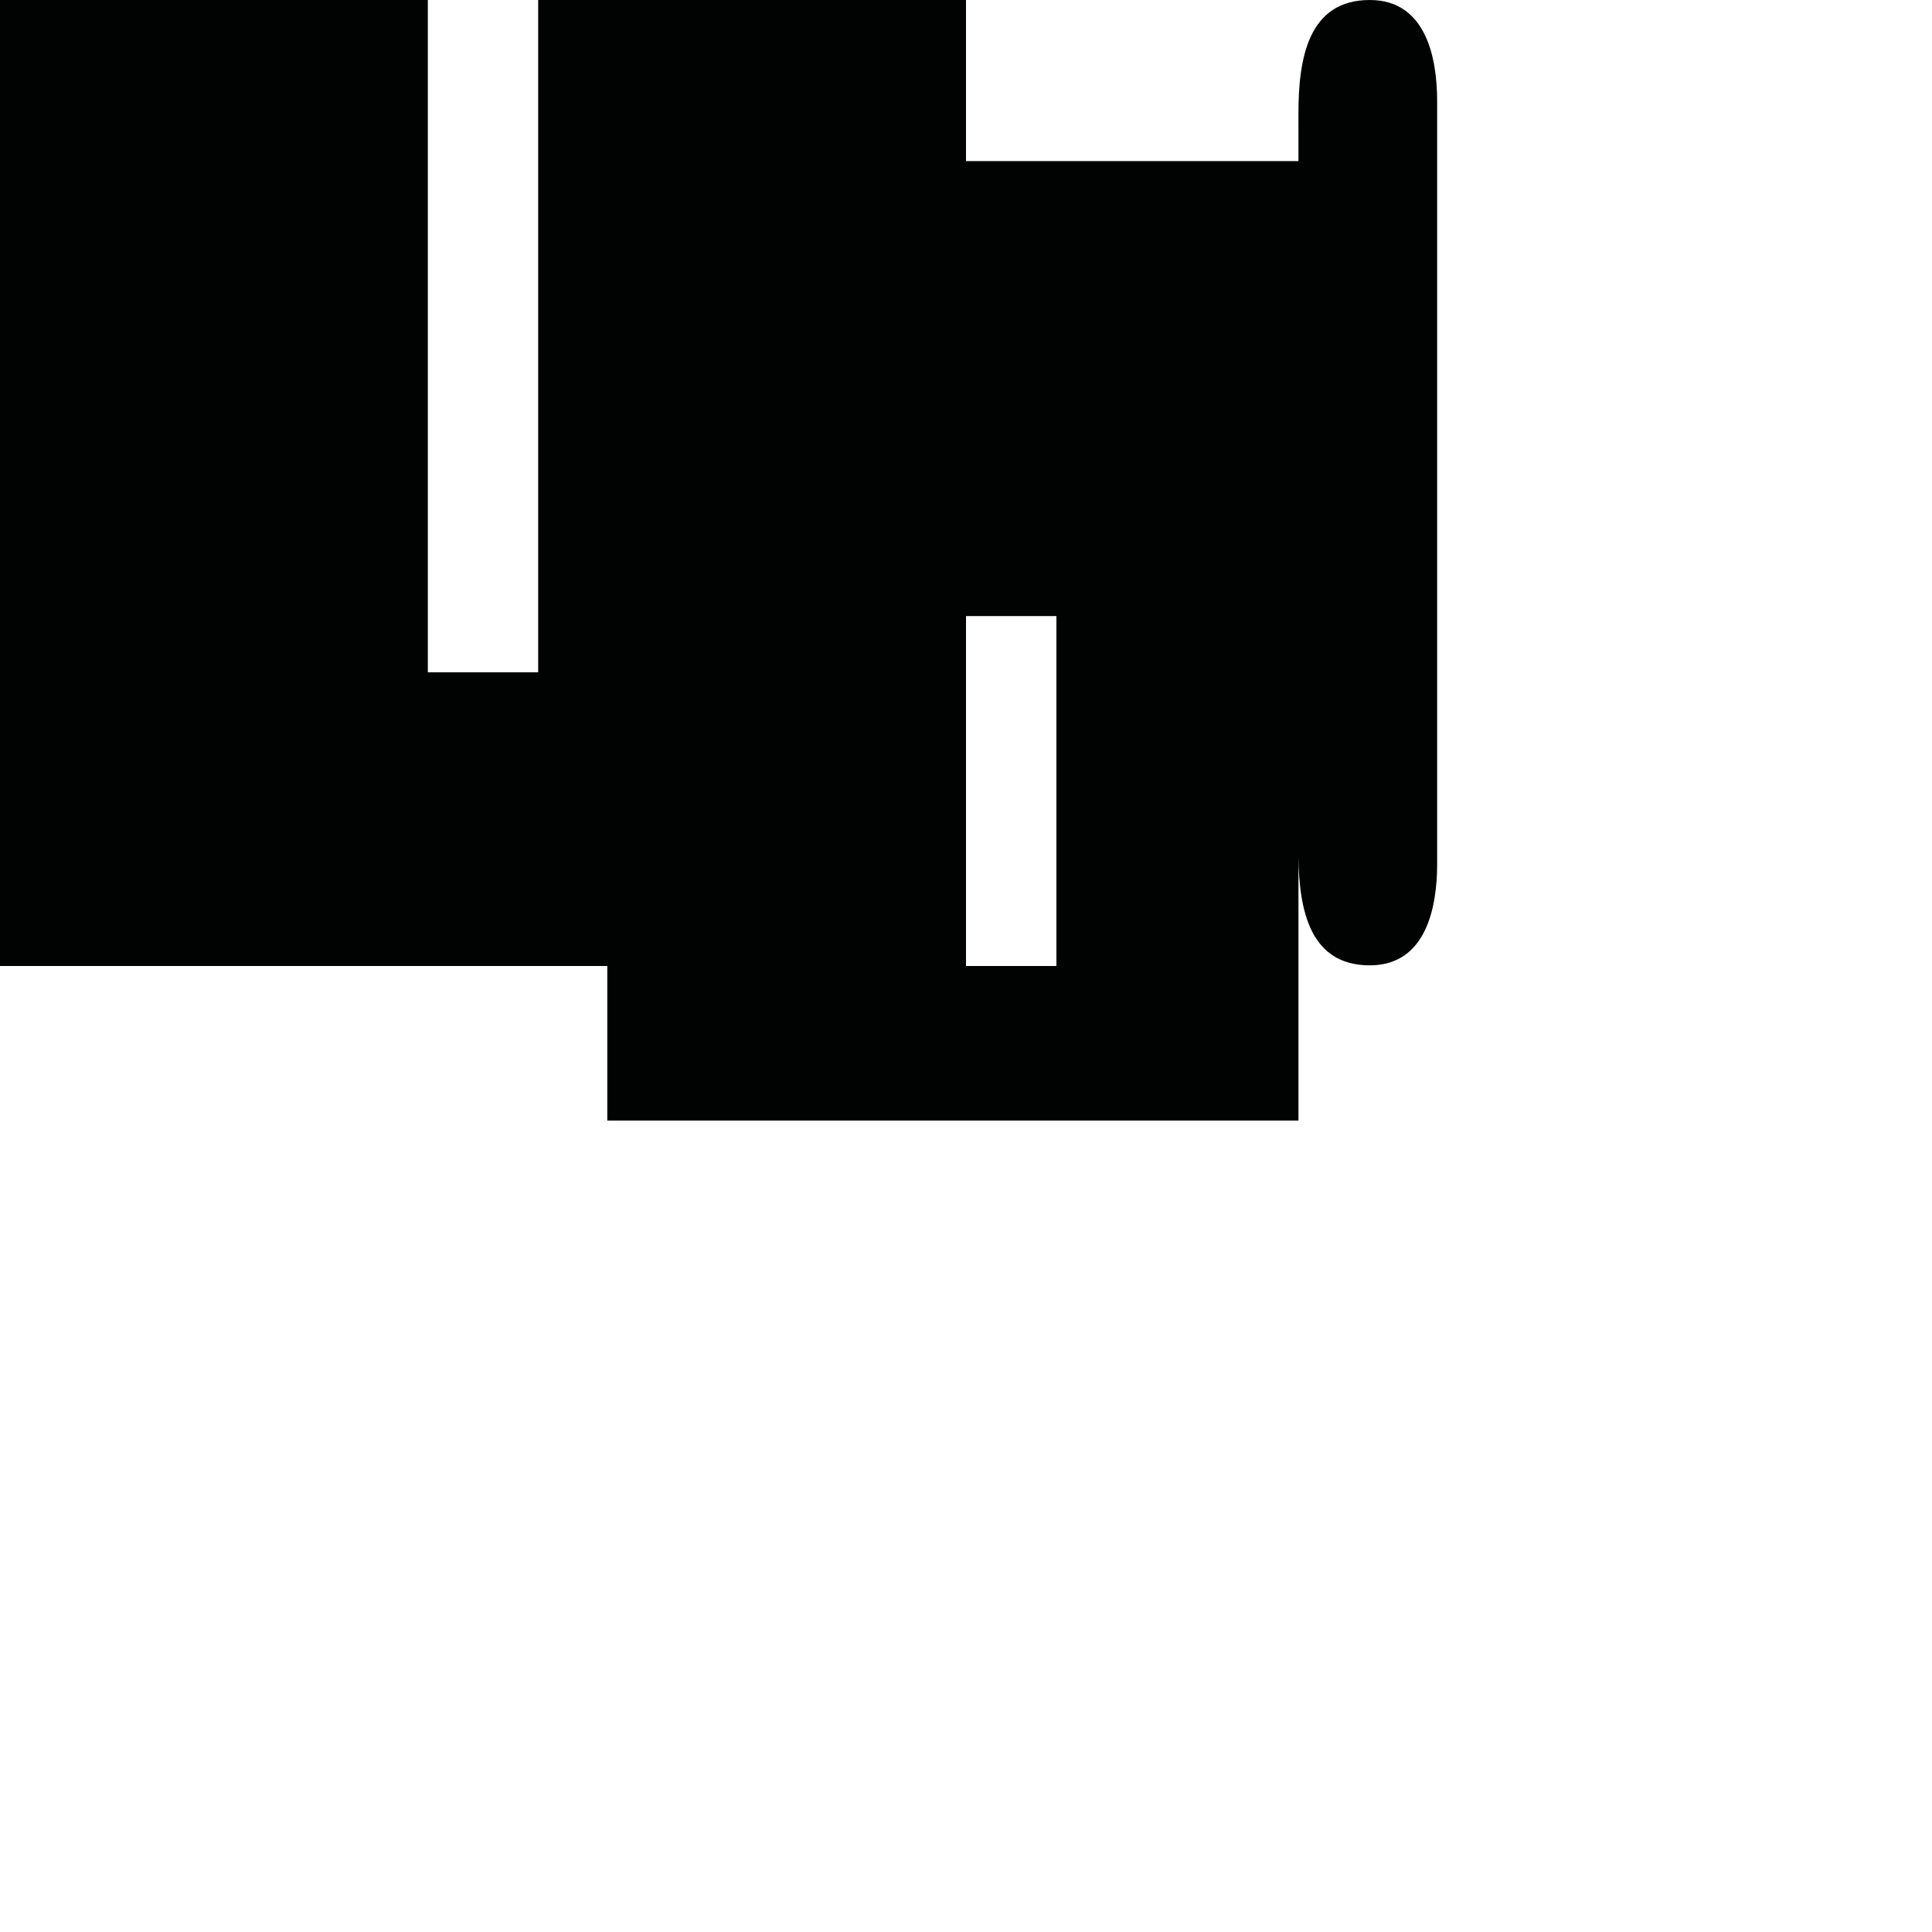 <?xml version="1.0" encoding="utf-8"?>
<!-- Generator: Adobe Illustrator 16.0.0, SVG Export Plug-In . SVG Version: 6.00 Build 0)  -->
<!DOCTYPE svg PUBLIC "-//W3C//DTD SVG 1.1//EN" "http://www.w3.org/Graphics/SVG/1.1/DTD/svg11.dtd">
<svg version="1.1" id="Calque_1" xmlns="http://www.w3.org/2000/svg" xmlns:xlink="http://www.w3.org/1999/xlink" x="0px" y="0px"
	 width="1190.551px" height="1190.551px" viewBox="0 0 1190.551 1190.551" enable-background="new 0 0 1190.551 1190.551"
	 xml:space="preserve">
<path fill="#010202" d="M844.091,0.001c-38.022-0.003-43.987,36.175-43.959,70.063c0.003,2.718,0.005,13.262,0.006,29.216H595.28V0
	H331.64V414.28h-68V0H0V595.28h374.235v95.247h425.915v-162.38c0.381,32.883,7.166,66.728,43.94,66.728
	c34.938,0,41.521-36.18,41.521-62.358c0-10.554,0-59.851,0-75.674c0-3.091,0-4.904,0-4.904c0-44.541,0-377.812,0-389.578
	C885.613,36.178,879.027,0.001,844.091,0.001z M650.991,595.28H595.28V379.628h55.712V595.28z"/>
</svg>
